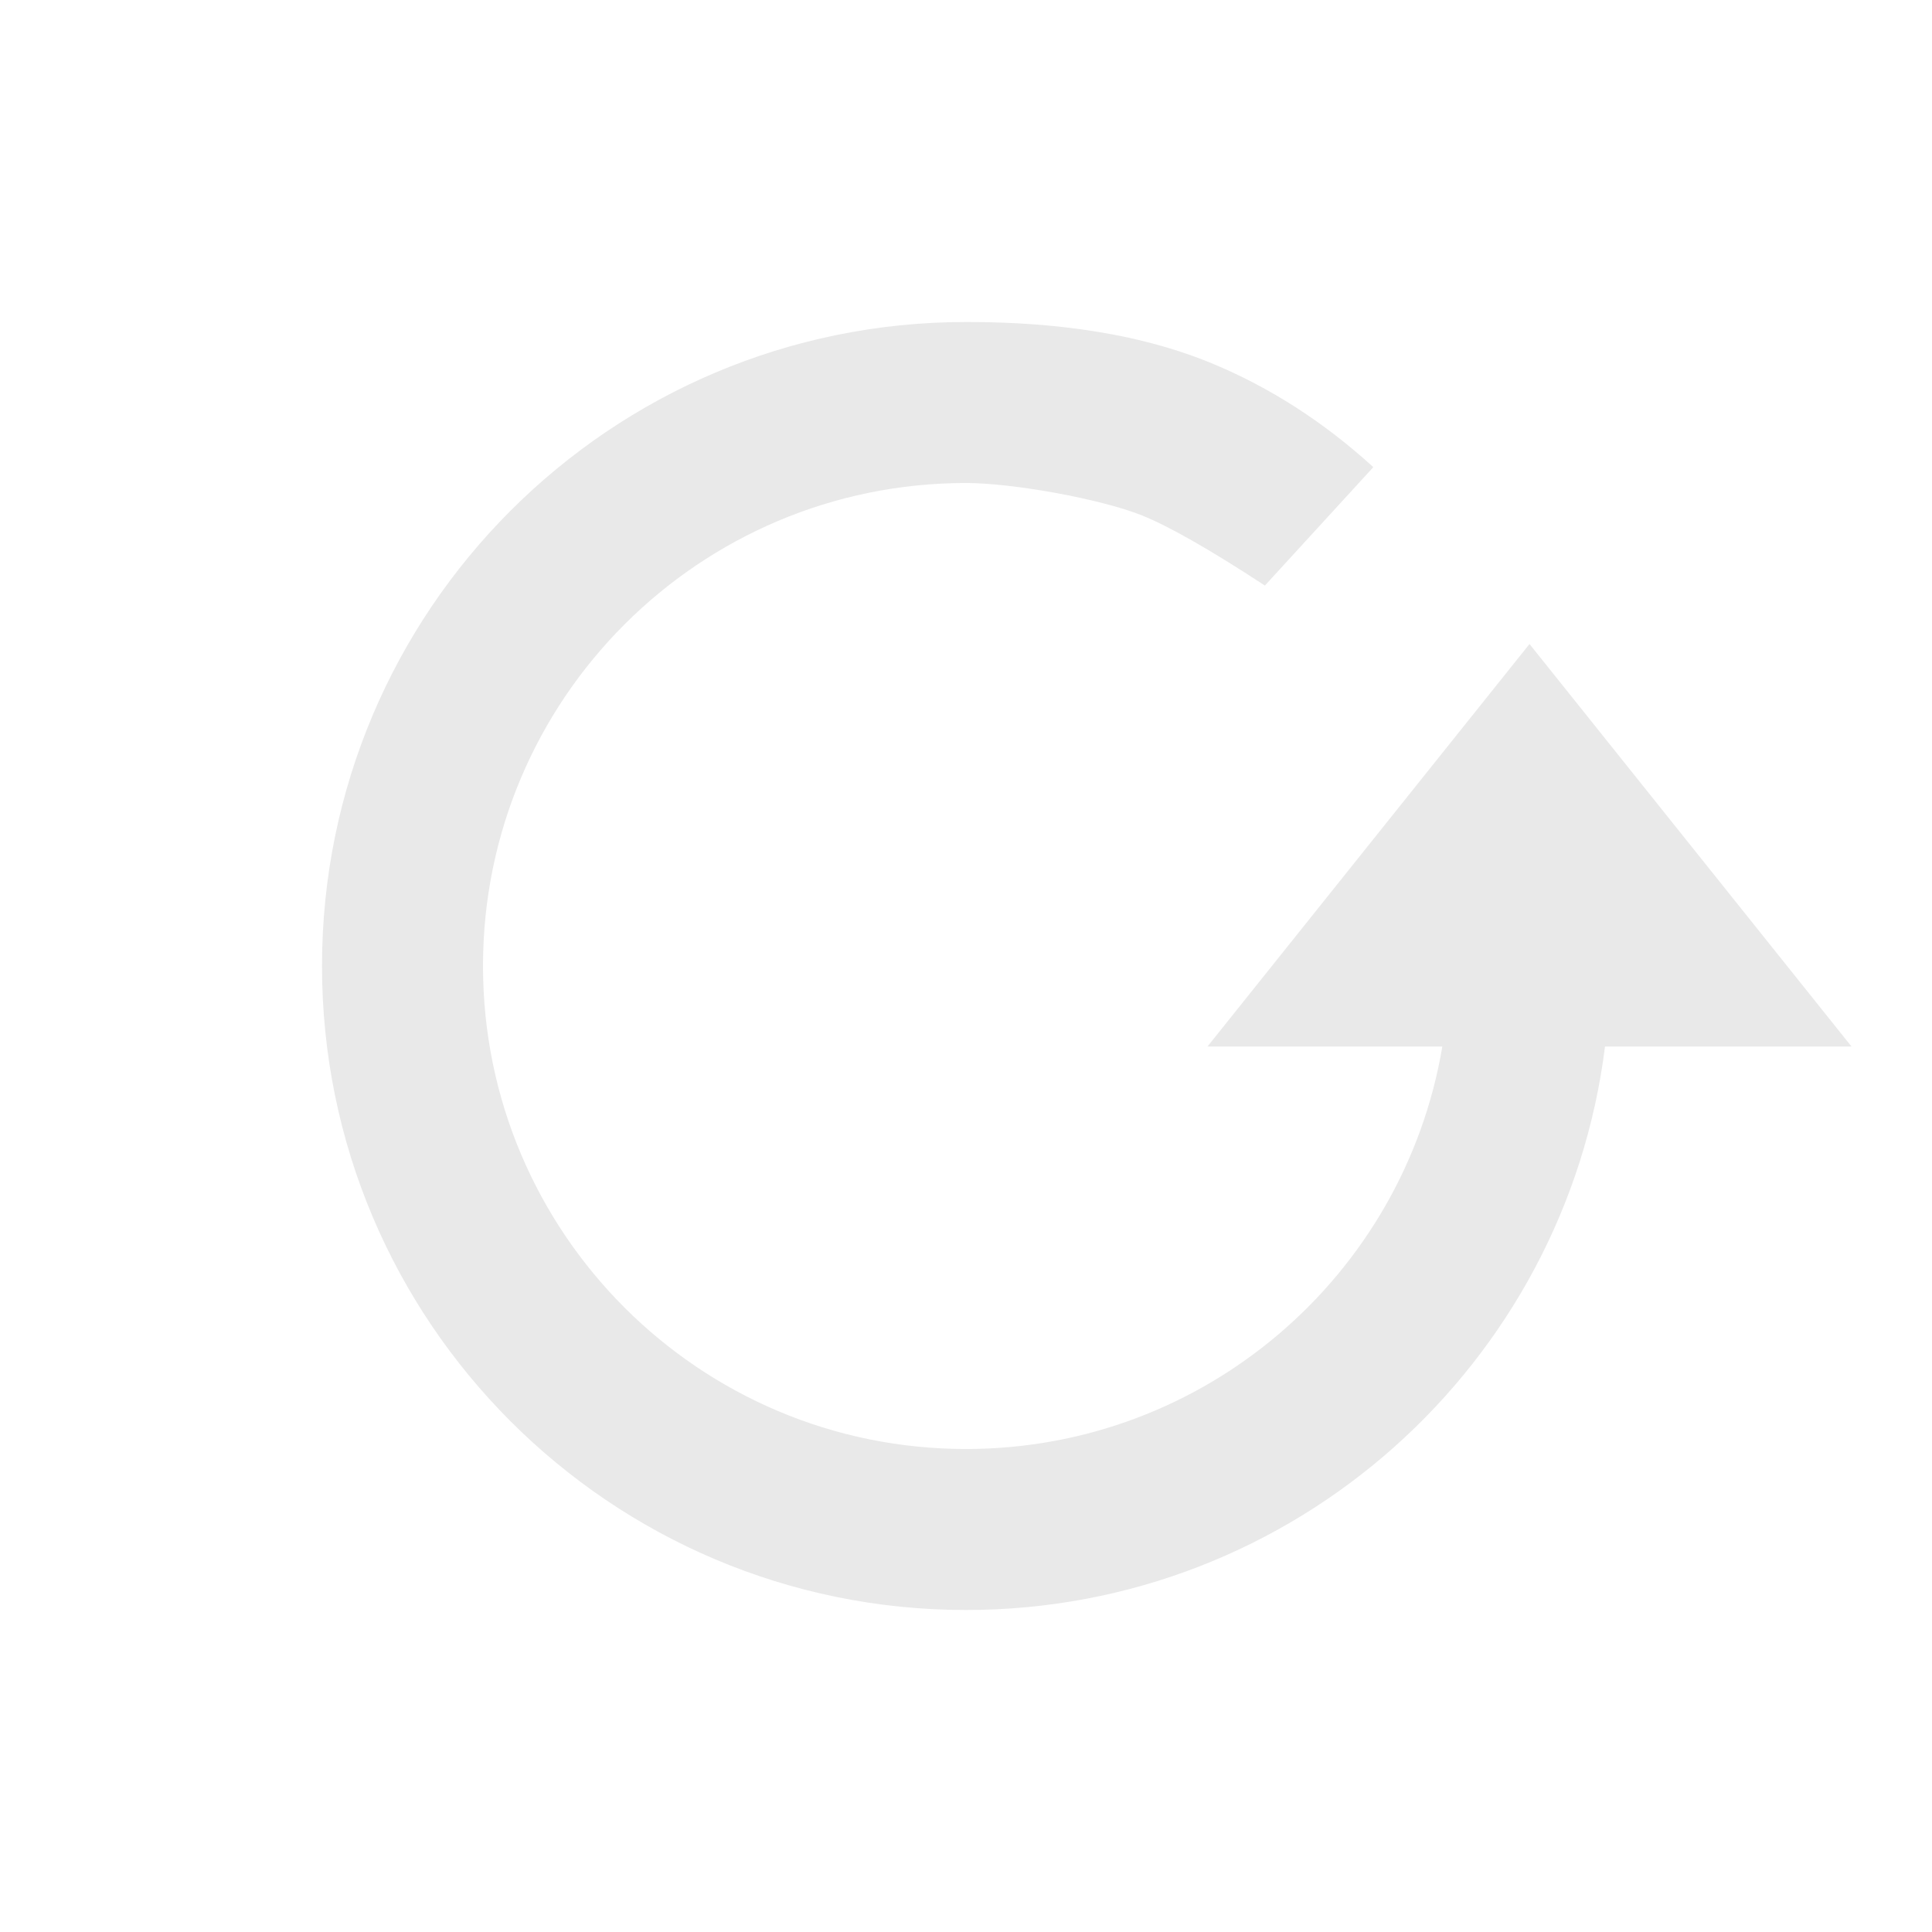 <?xml version="1.0" encoding="UTF-8"?>
<svg width="24px" height="24px" viewBox="0 0 24 24" version="1.1" xmlns="http://www.w3.org/2000/svg" xmlns:xlink="http://www.w3.org/1999/xlink">
    <!-- Generator: Sketch 49 (51002) - http://www.bohemiancoding.com/sketch -->
    <title>Reset</title>
    <desc>Created with Sketch.</desc>
    <defs></defs>
    <g id="Reset" stroke="none" stroke-width="1" fill="none" fill-rule="evenodd">
        <g id="Group-3"></g>
        <g id="Group">
            <rect id="Icon-Background" x="0" y="0" width="24" height="24"></rect>
            <path d="M17.917,13 L15,13 L19,8 L23,13 L19.938,13 C19.446,16.946 16.08,20 12,20 C7.582,20 4,16.418 4,12 C4,7.582 7.582,4 12,4 C12.78,4 13.967,4.065 15.05,4.512 C15.772,4.81 16.442,5.24 17.06,5.803 L15.713,7.274 C15.027,6.825 14.516,6.534 14.179,6.4 C13.672,6.198 12.583,6 12,6 C8.686,6 6,8.686 6,12 C6,15.314 8.686,18 12,18 C14.973,18 17.441,15.838 17.917,13 Z" id="Combined-Shape" fill="#E9E9E9"></path>
        </g>
    </g>
</svg>
